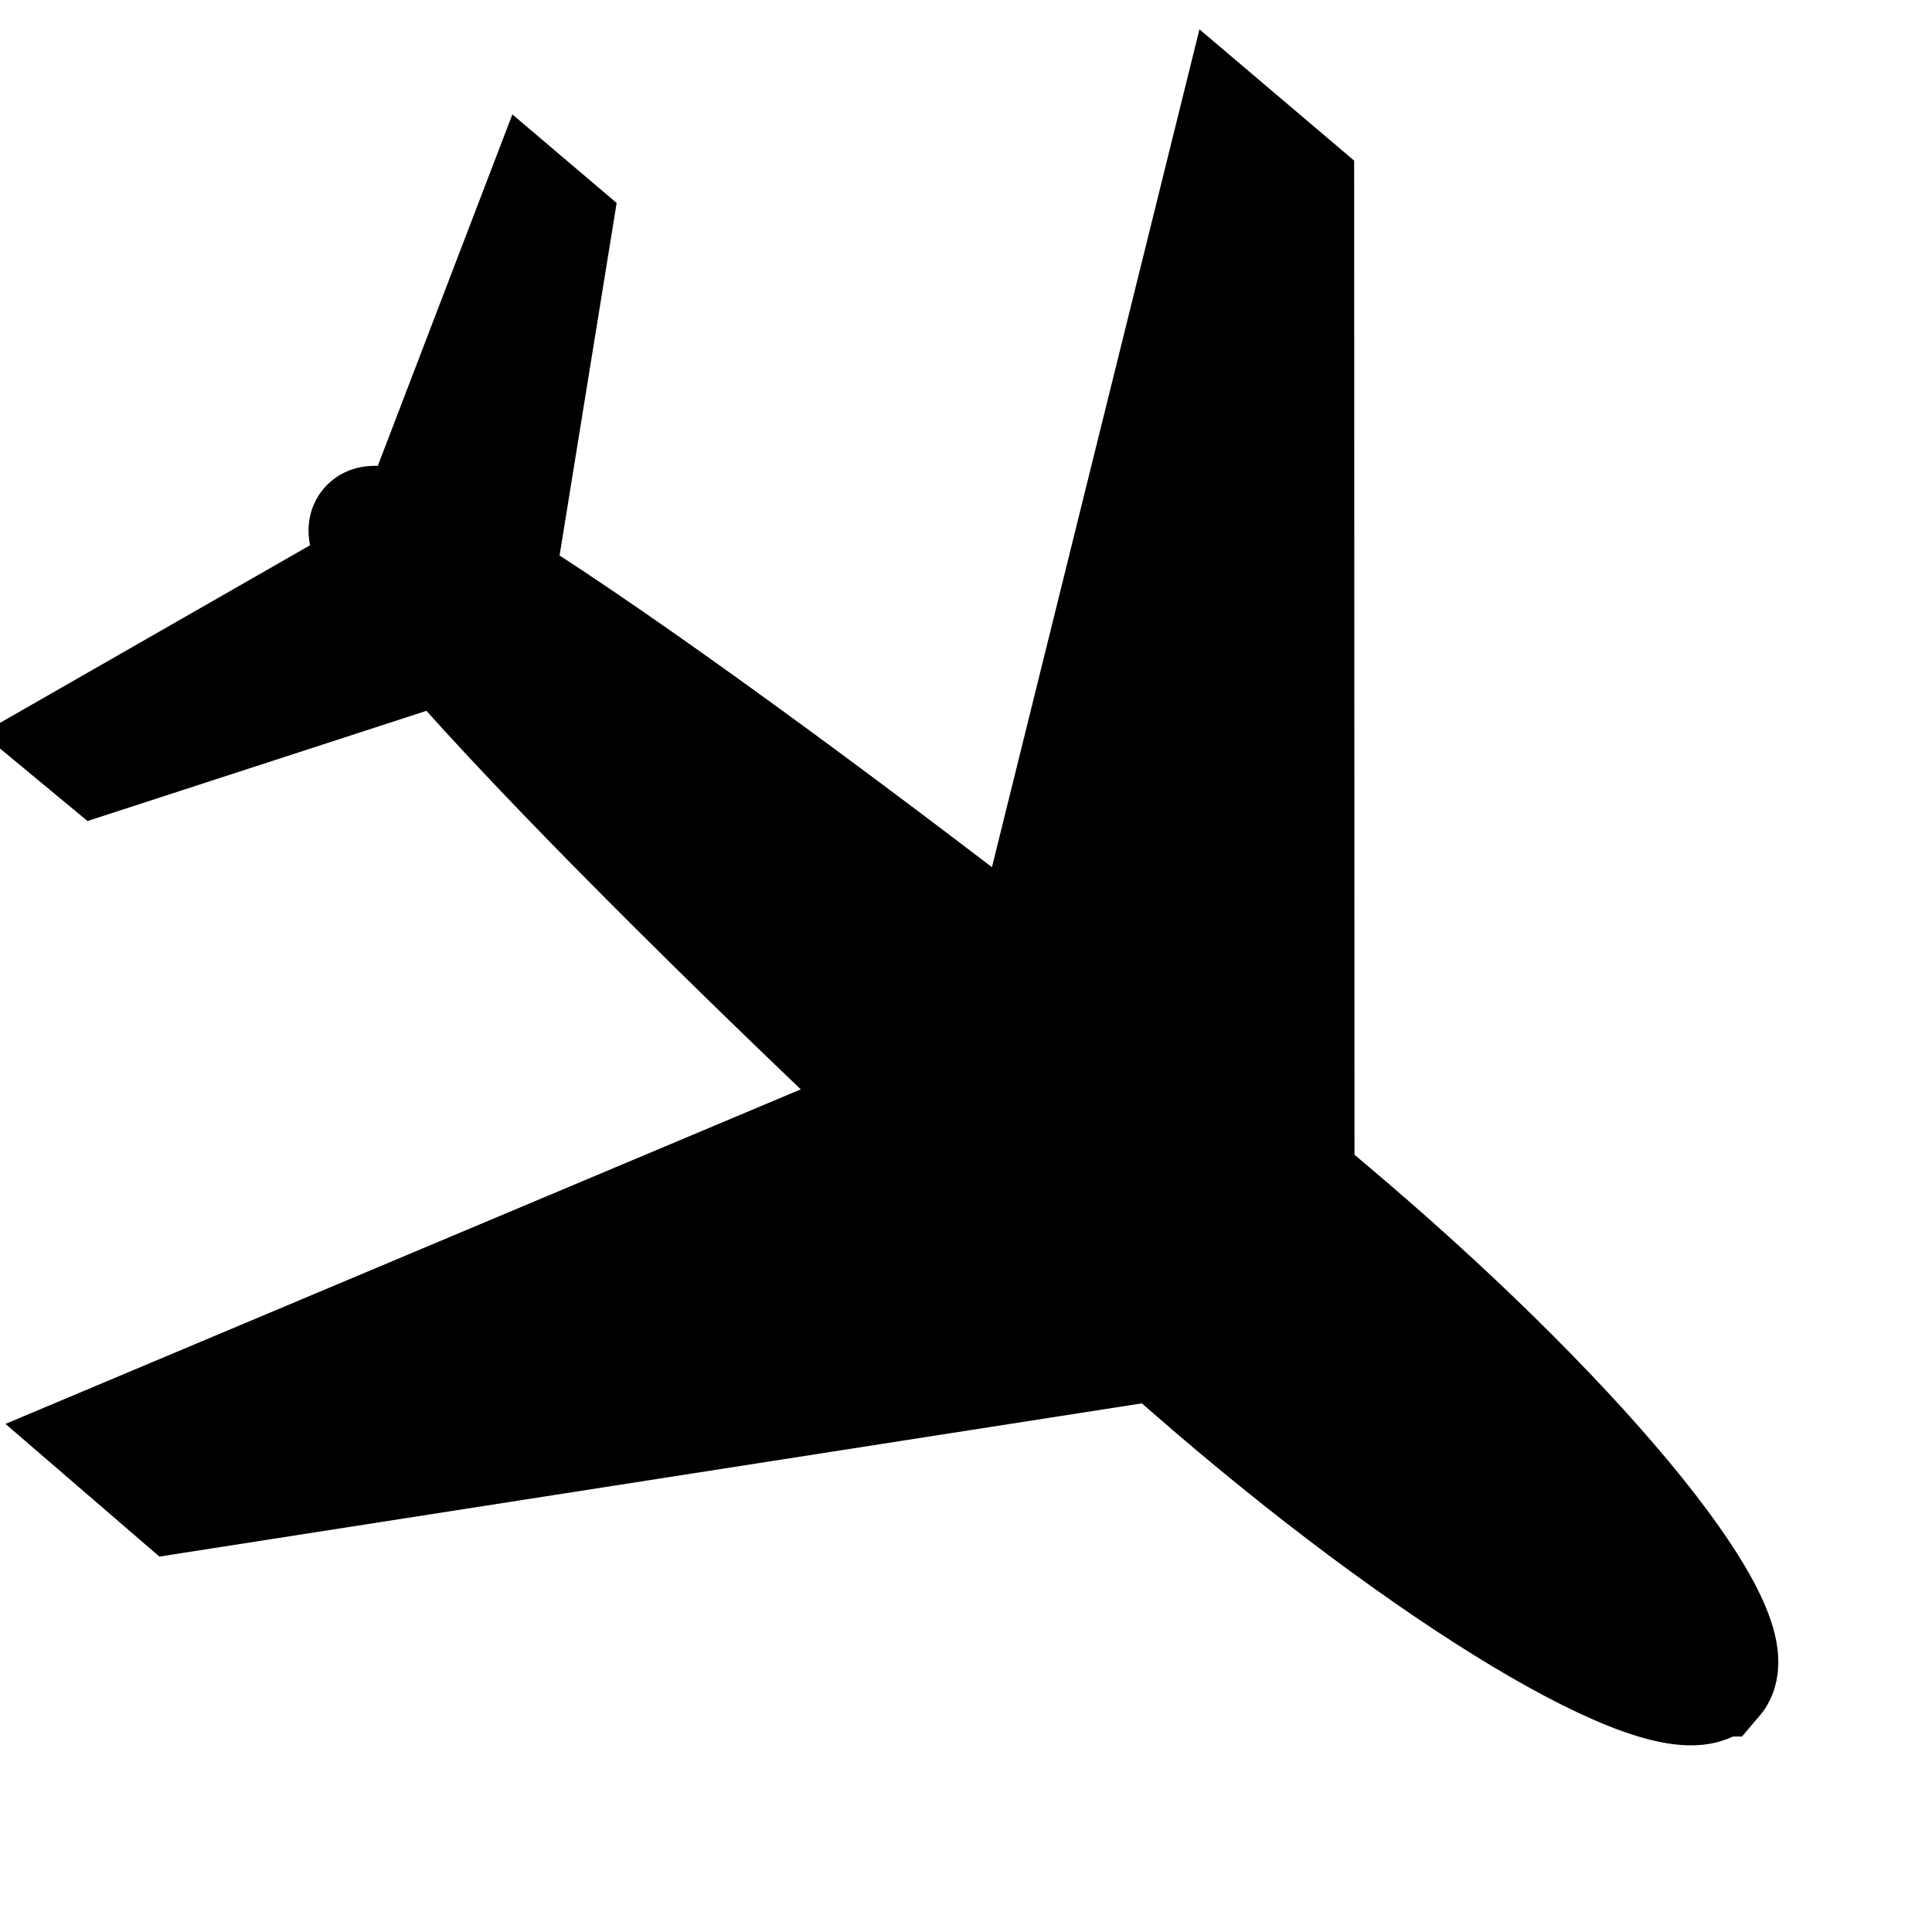 <?xml version="1.0"?>
<svg width="100%"   height="100%" viewBox="0 0 17 17" xmlns="http://www.w3.org/2000/svg">
 <g>
  <title>Layer 1</title>
  <g transform="rotate(65 7.349,9.625) " id="svg_1" stroke="null">
   <path d="m15.296,4.78c0.216,0.474 -1.67,1.794 -4.213,2.947c-0.163,0.072 -0.345,0.155 -0.541,0.241l-2.432,8.406l-0.684,0.308l0.288,-7.545c-1.933,0.769 -4.08,1.561 -5.396,1.937l-0.388,3.165l-0.192,0.091l-0.257,-3.058c-0.237,0.037 -0.381,0.034 -0.407,-0.028c-0.028,-0.061 0.062,-0.172 0.245,-0.324l-2.131,-2.203l0.196,-0.09l2.637,1.792c1.15,-0.744 3.159,-1.84 5.012,-2.796l-5.877,-4.744l0.679,-0.312l7.931,3.695c0.195,-0.092 0.376,-0.175 0.538,-0.249c2.543,-1.156 4.778,-1.706 4.992,-1.233l-0,-0z" fill="#010002" id="svg_2" stroke="null"/>
  </g>
 </g>
</svg>